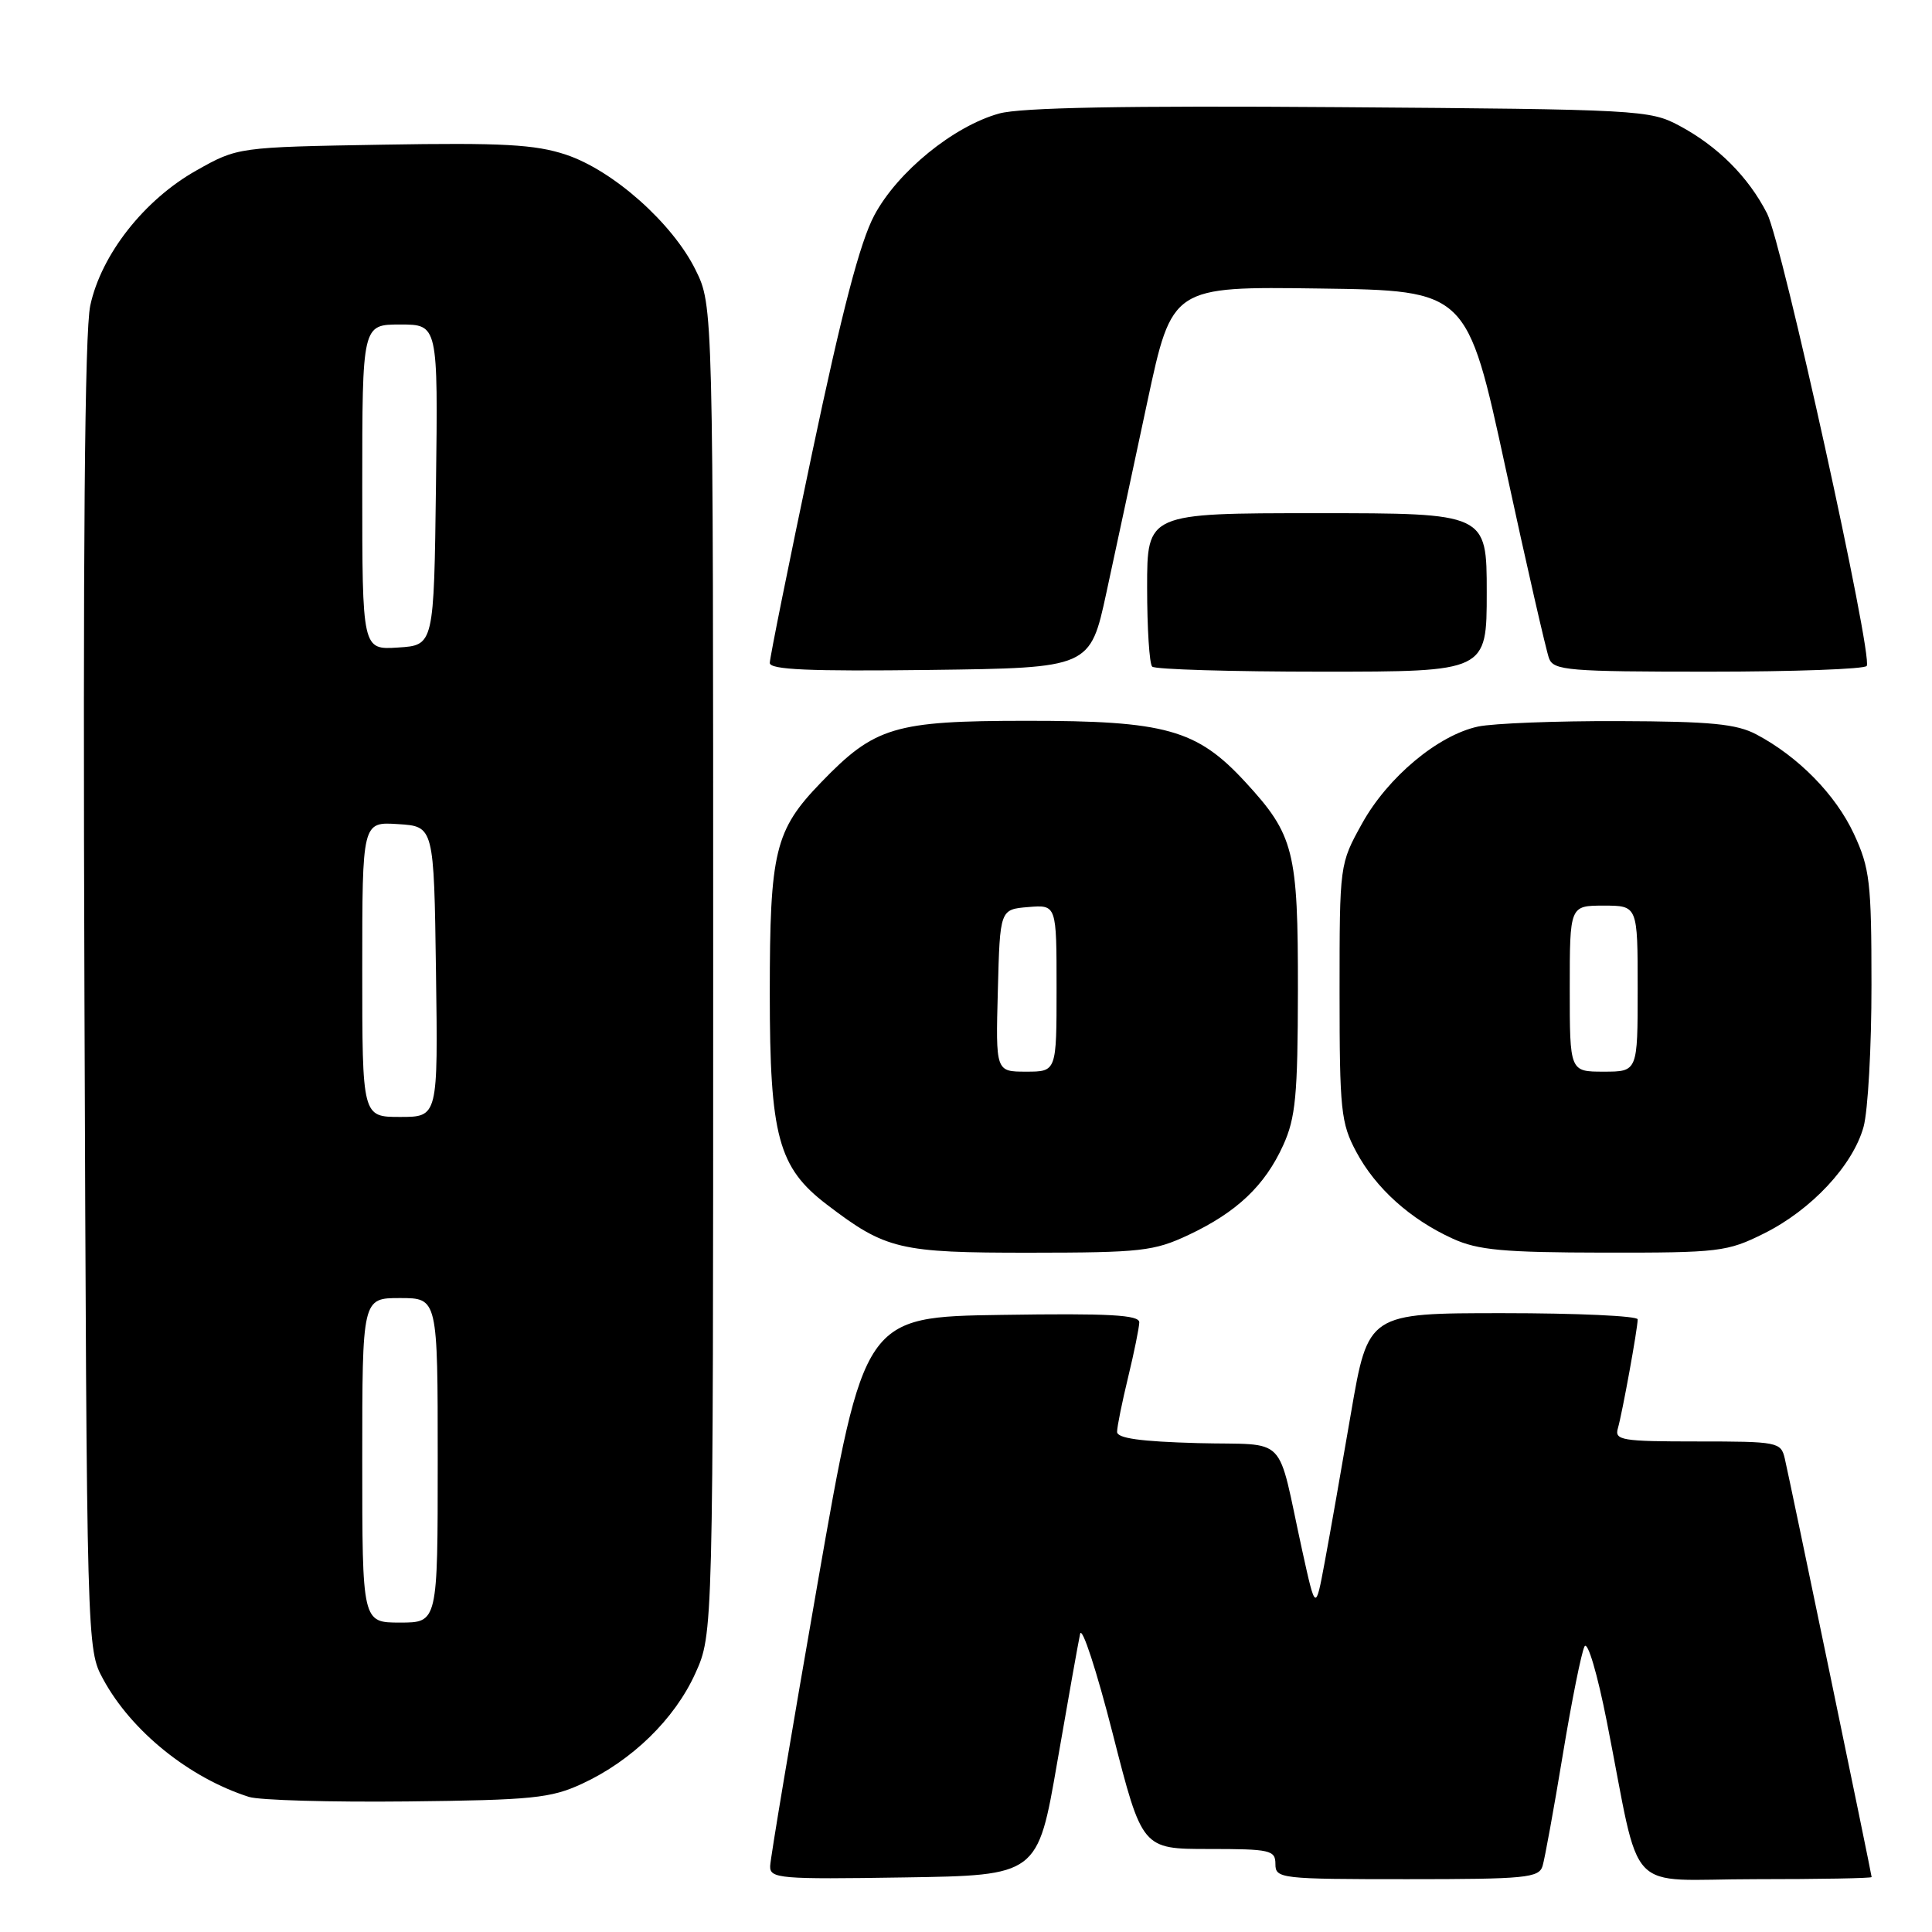 <?xml version="1.0" encoding="UTF-8" standalone="no"?>
<!DOCTYPE svg PUBLIC "-//W3C//DTD SVG 1.1//EN" "http://www.w3.org/Graphics/SVG/1.1/DTD/svg11.dtd" >
<svg xmlns="http://www.w3.org/2000/svg" xmlns:xlink="http://www.w3.org/1999/xlink" version="1.1" viewBox="0 0 256 256">
 <g >
 <path fill="currentColor"
d=" M 140.09 233.50 C 141.52 225.25 142.88 217.60 143.12 216.50 C 143.36 215.40 145.31 221.36 147.45 229.75 C 151.34 245.00 151.34 245.00 160.17 245.00 C 168.33 245.00 169.00 245.15 169.00 247.00 C 169.00 248.92 169.67 249.00 186.43 249.00 C 202.17 249.00 203.92 248.83 204.40 247.25 C 204.69 246.29 205.90 239.65 207.08 232.50 C 208.26 225.35 209.56 218.90 209.96 218.16 C 210.37 217.40 211.66 221.77 212.92 228.16 C 217.58 251.71 215.02 249.00 232.58 249.00 C 241.06 249.00 248.00 248.88 248.00 248.72 C 248.00 248.35 237.15 196.06 236.49 193.25 C 235.98 191.08 235.55 191.00 224.91 191.00 C 214.86 191.00 213.91 190.84 214.38 189.25 C 214.96 187.24 217.00 176.04 217.00 174.82 C 217.00 174.37 208.96 174.00 199.14 174.00 C 181.29 174.00 181.29 174.00 179.01 187.25 C 177.76 194.54 176.20 203.43 175.53 207.00 C 174.32 213.50 174.32 213.50 172.56 205.50 C 169.09 189.68 170.90 191.54 158.69 191.22 C 151.11 191.01 148.00 190.58 148.02 189.72 C 148.02 189.05 148.68 185.80 149.48 182.50 C 150.28 179.20 150.94 175.93 150.96 175.23 C 150.99 174.23 147.01 174.01 132.75 174.23 C 114.50 174.50 114.50 174.50 108.30 210.00 C 104.89 229.53 102.07 246.30 102.05 247.27 C 102.00 248.92 103.31 249.03 119.75 248.77 C 137.50 248.50 137.50 248.50 140.09 233.50 Z  M 77.12 236.36 C 83.74 233.30 89.39 227.79 92.13 221.74 C 94.50 216.50 94.50 216.50 94.50 128.50 C 94.50 40.50 94.50 40.50 92.17 35.77 C 89.12 29.58 81.24 22.57 74.98 20.49 C 70.90 19.14 66.61 18.90 50.76 19.17 C 31.50 19.50 31.50 19.50 26.00 22.60 C 19.10 26.49 13.41 33.73 11.96 40.49 C 11.22 43.92 10.98 72.77 11.19 132.00 C 11.50 218.50 11.50 218.50 13.67 222.50 C 17.39 229.37 25.06 235.57 32.99 238.10 C 34.37 238.54 43.83 238.81 54.00 238.70 C 70.53 238.52 72.99 238.27 77.12 236.36 Z  M 157.50 163.63 C 163.89 160.62 167.60 157.10 170.03 151.75 C 171.68 148.12 171.96 145.14 171.98 131.22 C 172.00 112.71 171.48 110.65 165.00 103.61 C 158.58 96.65 154.46 95.50 136.00 95.51 C 118.50 95.52 115.92 96.29 108.80 103.67 C 102.67 110.01 102.00 112.78 102.00 131.65 C 102.00 150.55 103.12 154.70 109.56 159.61 C 117.38 165.58 119.16 166.00 136.46 165.99 C 151.21 165.98 152.90 165.79 157.50 163.63 Z  M 233.74 163.44 C 240.02 160.32 245.51 154.43 246.93 149.32 C 247.51 147.22 247.99 138.75 247.98 130.50 C 247.98 116.89 247.76 115.04 245.65 110.49 C 243.23 105.30 238.32 100.28 232.74 97.32 C 230.10 95.92 226.70 95.59 214.50 95.55 C 206.25 95.52 197.86 95.85 195.86 96.27 C 190.55 97.41 183.89 102.97 180.48 109.12 C 177.50 114.50 177.50 114.51 177.50 131.50 C 177.50 147.12 177.68 148.84 179.71 152.62 C 182.28 157.44 186.87 161.57 192.50 164.13 C 195.83 165.65 199.18 165.96 212.55 165.98 C 227.79 166.00 228.87 165.87 233.74 163.44 Z  M 146.61 78.50 C 147.80 73.00 150.24 61.63 152.03 53.23 C 155.30 37.96 155.30 37.96 174.85 38.23 C 194.40 38.50 194.40 38.50 199.49 62.00 C 202.29 74.93 204.89 86.29 205.26 87.25 C 205.87 88.84 207.84 89.00 226.41 89.00 C 237.67 89.00 247.09 88.66 247.35 88.24 C 248.19 86.89 236.15 32.21 234.15 28.29 C 231.67 23.44 227.62 19.38 222.51 16.65 C 218.62 14.57 217.24 14.49 177.50 14.20 C 149.03 13.99 135.25 14.25 132.40 15.04 C 126.34 16.72 118.92 22.77 115.85 28.53 C 113.96 32.07 111.58 41.17 107.60 60.07 C 104.52 74.68 102.00 87.18 102.00 87.84 C 102.00 88.74 107.23 88.97 123.23 88.77 C 144.45 88.50 144.45 88.50 146.61 78.50 Z  M 197.00 78.50 C 197.00 68.00 197.00 68.00 174.50 68.00 C 152.00 68.00 152.00 68.00 152.00 77.83 C 152.00 83.24 152.30 87.97 152.67 88.33 C 153.03 88.70 163.16 89.00 175.17 89.00 C 197.00 89.00 197.00 89.00 197.00 78.50 Z  M 48.00 193.50 C 48.00 172.00 48.00 172.00 53.00 172.00 C 58.00 172.00 58.00 172.00 58.00 193.50 C 58.00 215.00 58.00 215.00 53.00 215.00 C 48.00 215.00 48.00 215.00 48.00 193.50 Z  M 48.00 128.45 C 48.00 108.89 48.00 108.89 52.75 109.20 C 57.50 109.50 57.50 109.50 57.77 128.75 C 58.04 148.00 58.04 148.00 53.02 148.00 C 48.00 148.00 48.00 148.00 48.00 128.45 Z  M 48.00 64.55 C 48.00 43.00 48.00 43.00 53.02 43.00 C 58.04 43.00 58.04 43.00 57.77 64.25 C 57.50 85.50 57.50 85.50 52.75 85.80 C 48.00 86.11 48.00 86.11 48.00 64.55 Z  M 132.22 131.25 C 132.50 120.50 132.50 120.50 136.25 120.19 C 140.00 119.88 140.00 119.88 140.00 130.94 C 140.00 142.00 140.00 142.00 135.97 142.00 C 131.93 142.00 131.93 142.00 132.22 131.25 Z  M 208.00 131.00 C 208.00 120.00 208.00 120.00 212.50 120.00 C 217.00 120.00 217.00 120.00 217.00 131.00 C 217.00 142.00 217.00 142.00 212.50 142.00 C 208.00 142.00 208.00 142.00 208.00 131.00 Z "/>
</g>
</svg>